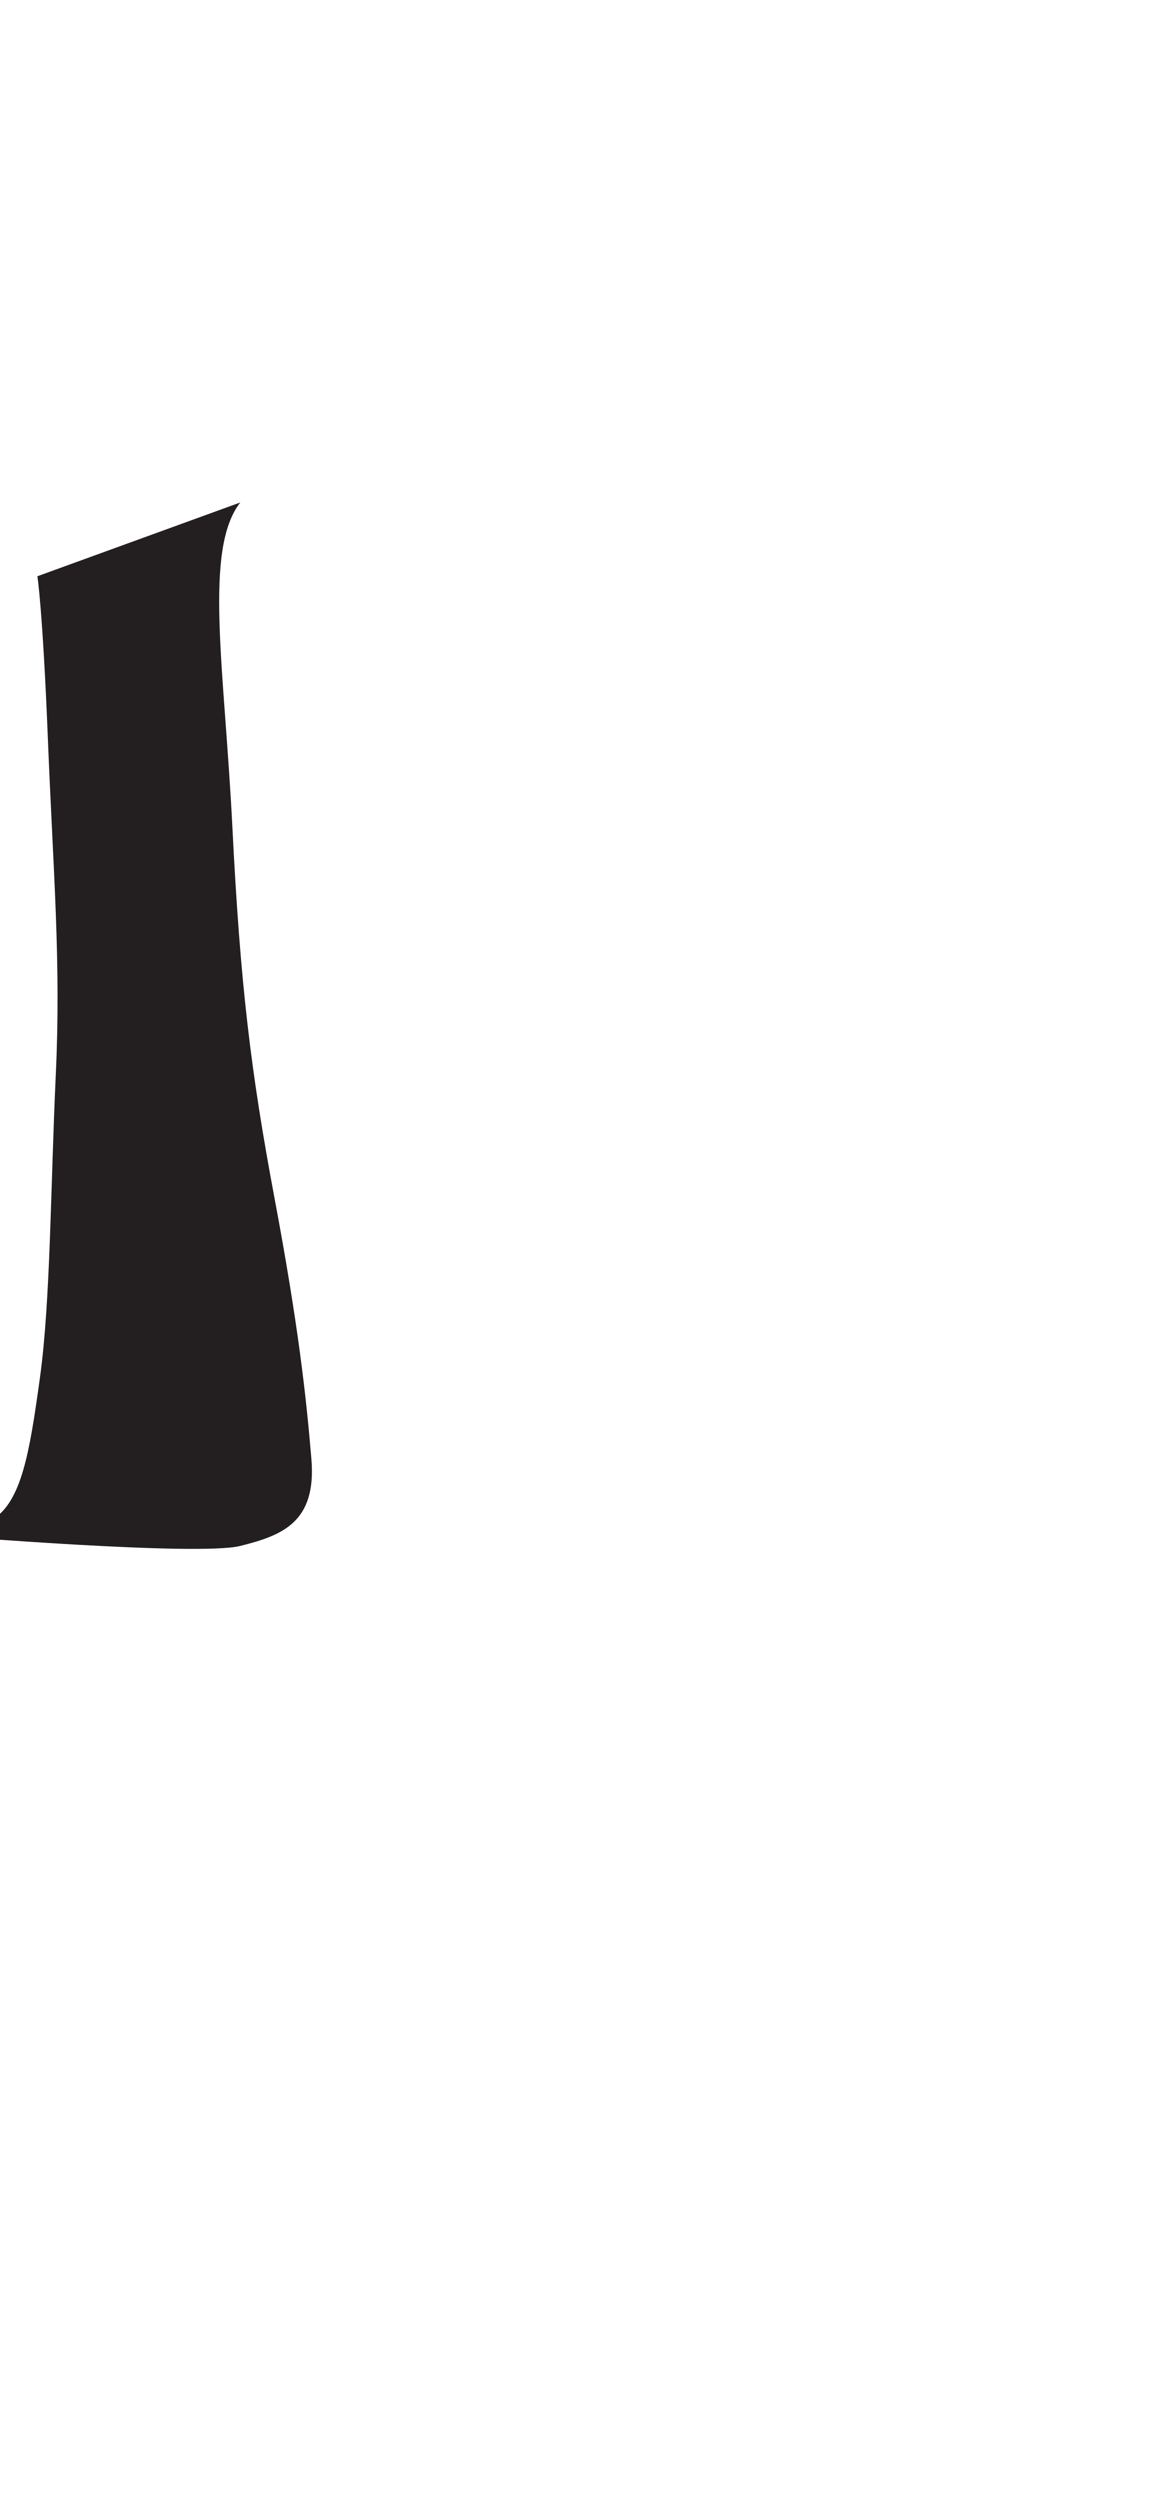 <?xml version="1.0" encoding="utf-8"?>
<!-- Generator: Adobe Illustrator 16.0.0, SVG Export Plug-In . SVG Version: 6.00 Build 0)  -->
<!DOCTYPE svg PUBLIC "-//W3C//DTD SVG 1.1//EN" "http://www.w3.org/Graphics/SVG/1.1/DTD/svg11.dtd">
<svg version="1.1" id="Layer_1" xmlns="http://www.w3.org/2000/svg" xmlns:xlink="http://www.w3.org/1999/xlink" x="0px" y="0px"
	 width="249.105px" height="535.475px" viewBox="0 0 249.105 535.475" enable-background="new 0 0 249.105 535.475"
	 xml:space="preserve">
<path fill="#231F20" d="M51.463,107.624L8.004,123.429c0,0,1.125,6.772,2.258,34.992c1.129,28.216,2.82,47.412,1.691,71.677
	s-1.131,48.534-3.387,64.905c-2.256,16.369-3.951,26.523-10.158,30.477c-6.207,3.951-10.721,3.387-10.721,3.387
	s54.744,4.518,63.775,2.258c9.029-2.258,16.367-5.078,15.236-18.625c-1.127-13.545-2.82-28.783-7.898-55.875
	c-5.08-27.09-7.338-45.717-9.031-79.578C48.076,143.181,43.561,117.783,51.463,107.624z"/>
</svg>
